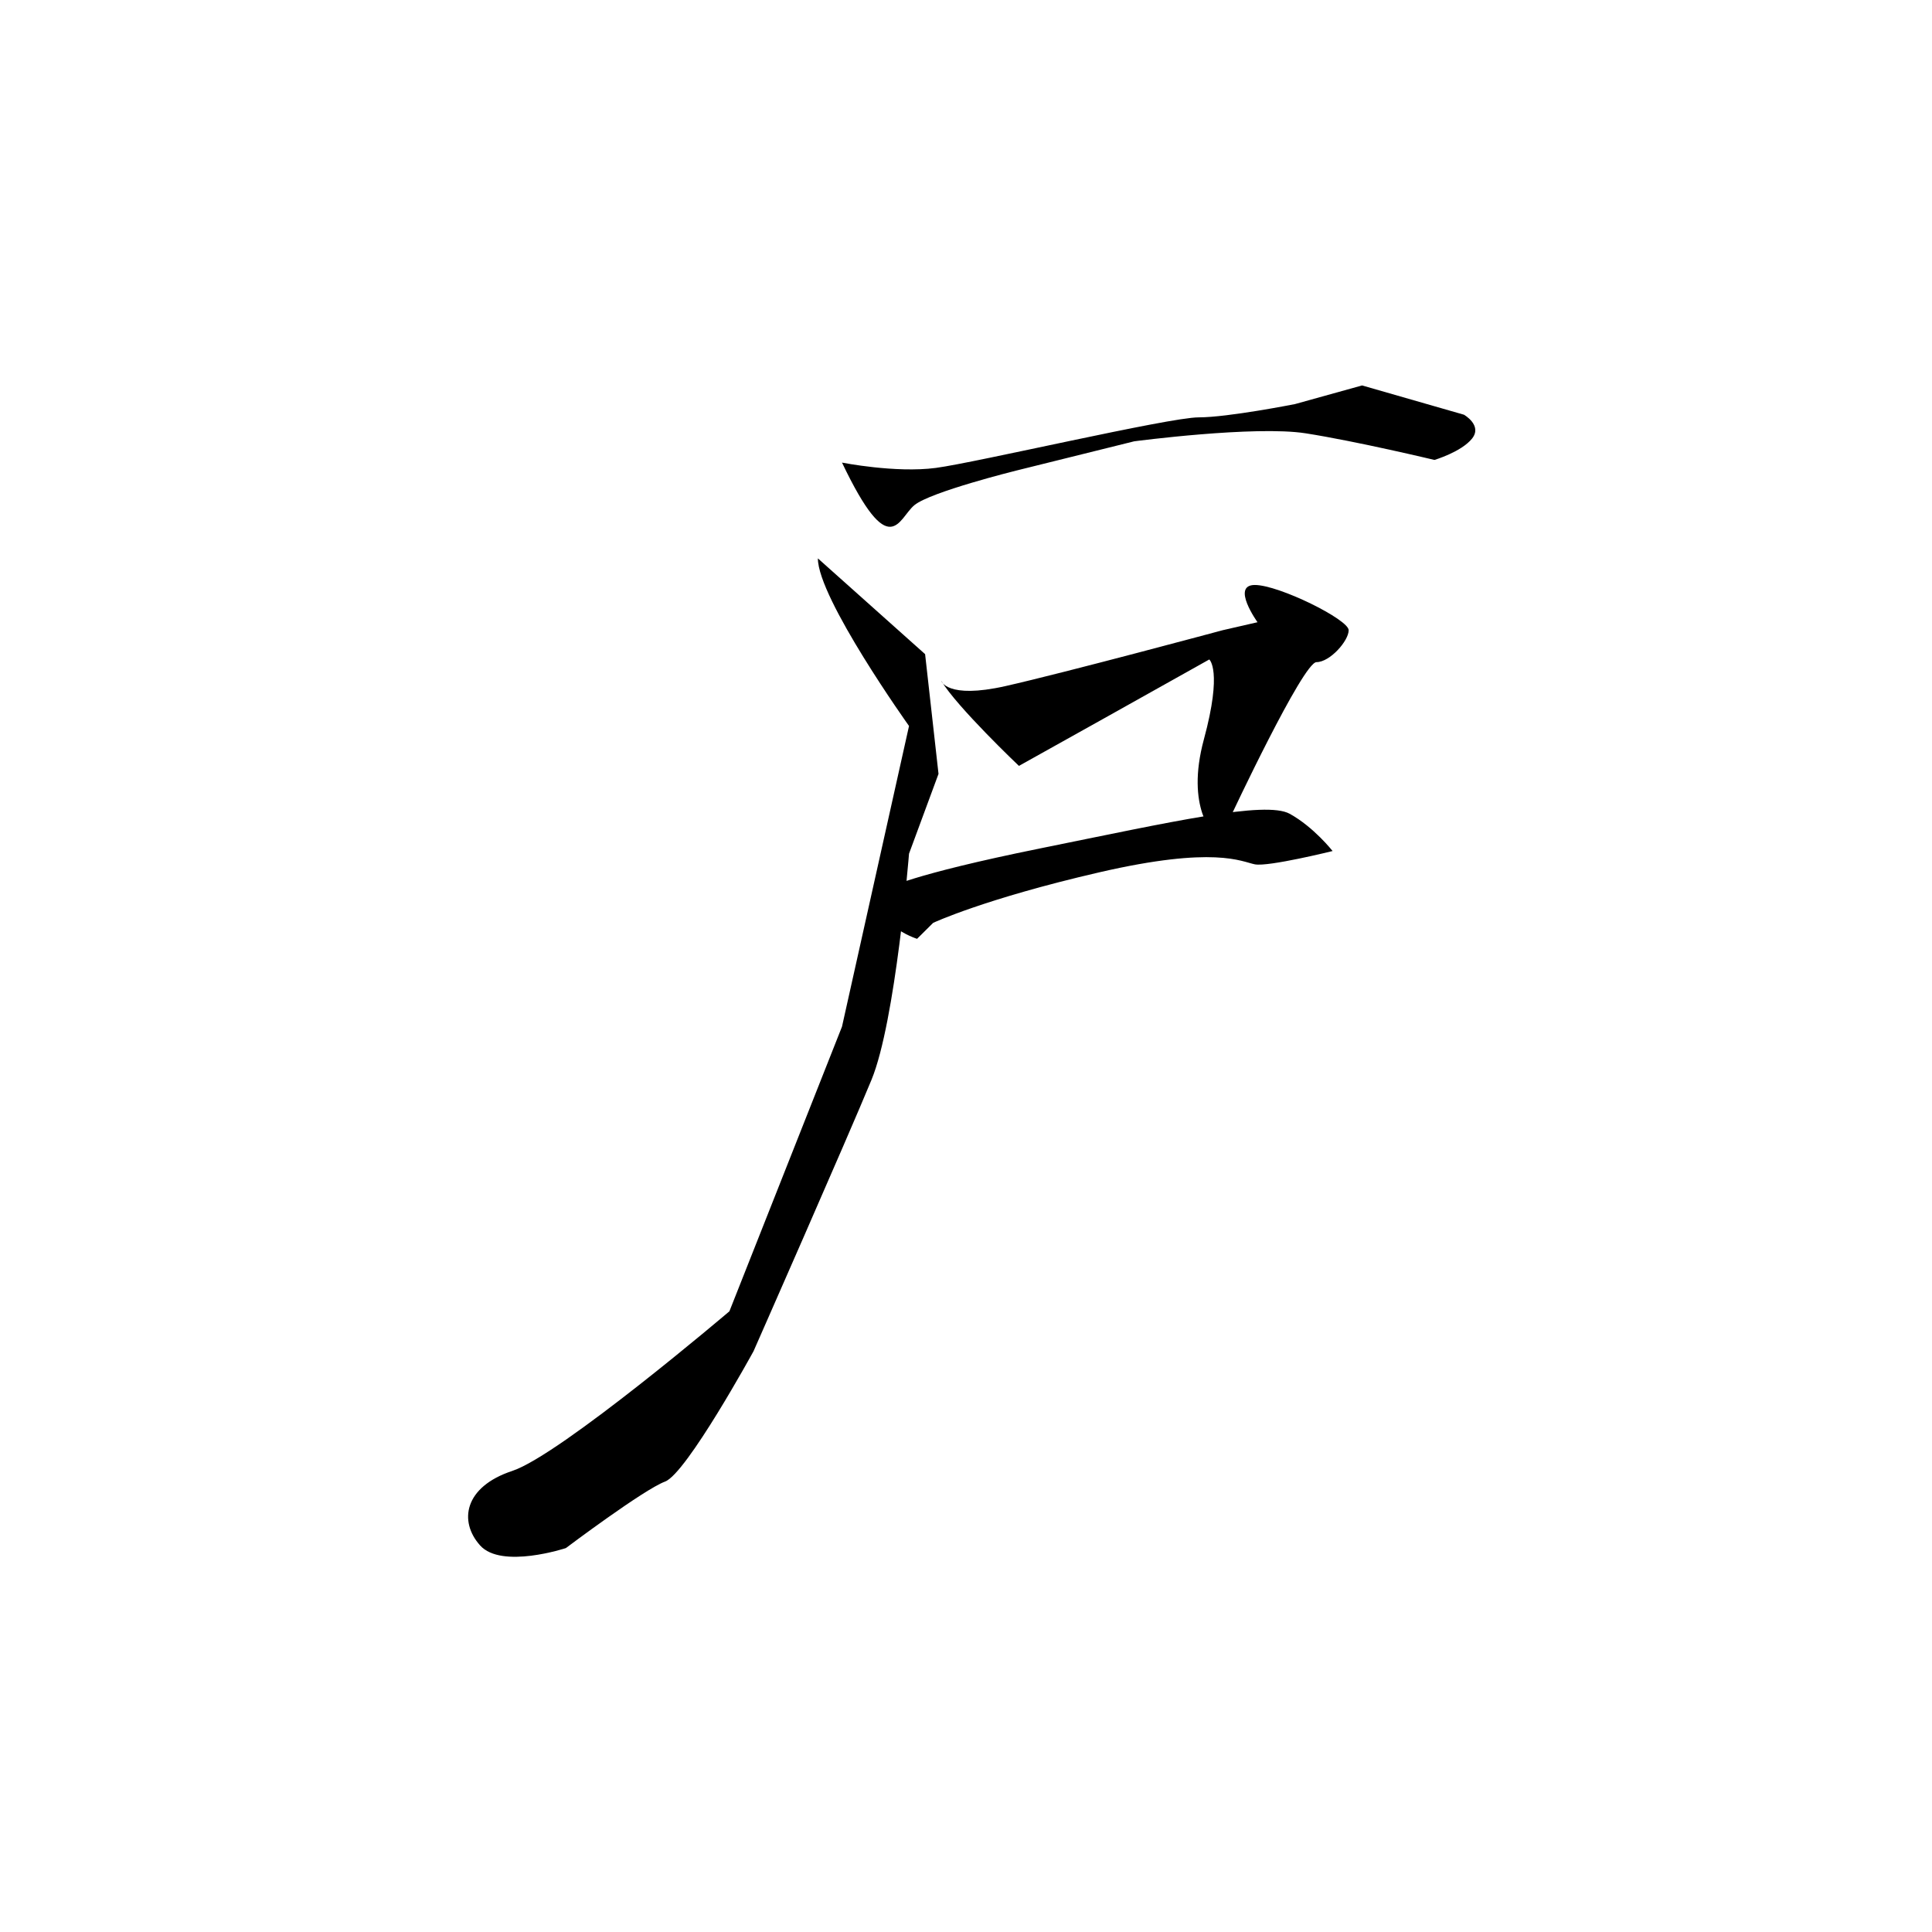 <?xml version="1.0" encoding="UTF-8" standalone="no"?>
<!-- Created with Inkscape (http://www.inkscape.org/) -->

<svg
   xmlns:dc="http://purl.org/dc/elements/1.1/"
   xmlns:cc="http://creativecommons.org/ns#"
   xmlns:rdf="http://www.w3.org/1999/02/22-rdf-syntax-ns#"
   xmlns:svg="http://www.w3.org/2000/svg"
   xmlns="http://www.w3.org/2000/svg"
   xmlns:sodipodi="http://sodipodi.sourceforge.net/DTD/sodipodi-0.dtd"
   xmlns:inkscape="http://www.inkscape.org/namespaces/inkscape"
   version="1.1"
   id="svg815"
   width="512"
   height="512"
   viewBox="0 0 512 512"
   sodipodi:docname="U+6236.svg"
   inkscape:version="0.92.2 (5c3e80d, 2017-08-06)">
  <defs
     id="defs819" />
  <sodipodi:namedview
     pagecolor="#ffffff"
     bordercolor="#666666"
     borderopacity="1"
     objecttolerance="10"
     gridtolerance="10"
     guidetolerance="10"
     inkscape:pageopacity="0"
     inkscape:pageshadow="2"
     inkscape:window-width="1920"
     inkscape:window-height="1001"
     id="namedview817"
     showgrid="false"
     inkscape:zoom="1.5761719"
     inkscape:cx="256"
     inkscape:cy="256"
     inkscape:window-x="-9"
     inkscape:window-y="-9"
     inkscape:window-maximized="1"
     inkscape:current-layer="svg815" />
  <path
     style="fill:#000000;fill-opacity:1;stroke:none;stroke-width:1.116px;stroke-linecap:butt;stroke-linejoin:miter;stroke-opacity:1"
     d="M 223.139,122.593 C 223.139,122.593 237.348,125.413 248.004,124.003 258.661,122.593 309.812,110.607 317.627,110.607 325.442,110.607 343.203,107.082 343.203,107.082 L 360.964,102.146 387.961,109.902 C 387.961,109.902 392.934,112.722 390.092,116.247 387.25,119.773 380.146,121.888 380.146,121.888 380.146,121.888 359.543,116.952 346.045,114.837 332.546,112.722 300.577,116.952 300.577,116.952 L 269.317,124.708 C 269.317,124.708 246.583,130.349 242.321,133.874 238.058,137.399 235.927,149.385 223.139,122.593 Z"
     id="path825"
     inkscape:connector-curvature="0" />
  <path
     style="fill:#000000;fill-opacity:1;stroke:none;stroke-width:1.116px;stroke-linecap:butt;stroke-linejoin:miter;stroke-opacity:1"
     d="M 216.745,147.975 245.162,173.357 248.715,205.085 240.9,226.237 C 240.9,226.237 237.348,270.655 230.954,286.167 224.56,301.678 199.694,358.083 199.694,358.083 199.694,358.083 181.933,390.515 176.25,392.63 170.566,394.746 149.964,410.257 149.964,410.257 149.964,410.257 132.913,415.897 127.23,409.552 121.546,403.206 122.967,394.041 135.755,389.81 148.543,385.58 193.3,347.507 193.3,347.507 L 223.139,272.065 240.9,192.394 C 240.9,192.394 216.745,158.551 216.745,147.975 Z"
     id="path827"
     inkscape:connector-curvature="0" />
  <path
     style="fill:#000000;fill-opacity:1;stroke:none;stroke-width:1.116px;stroke-linecap:butt;stroke-linejoin:miter;stroke-opacity:1"
     d="M 249.425,180.408 C 249.425,180.408 250.846,185.343 266.476,181.818 282.105,178.293 324.021,167.012 324.021,167.012 L 333.257,164.896 C 333.257,164.896 326.153,155.026 332.546,155.026 338.94,155.026 357.412,164.191 357.412,167.012 357.412,169.832 352.439,175.472 348.887,175.472 345.334,175.472 326.153,216.366 326.153,216.366 L 321.89,221.301 C 321.89,221.301 314.075,214.251 319.048,195.919 324.021,177.587 320.469,174.767 320.469,174.767 L 292.762,190.279 270.028,202.97 C 270.028,202.97 253.688,187.458 249.425,180.408 Z"
     id="path829"
     inkscape:connector-curvature="0" />
  <path
     style="fill:#000000;fill-opacity:1;stroke:none;stroke-width:1.116px;stroke-linecap:butt;stroke-linejoin:miter;stroke-opacity:1"
     d="M 235.216,235.402 C 235.216,235.402 240.9,231.877 275.711,224.826 310.523,217.776 335.388,212.135 341.782,215.661 348.176,219.186 353.149,225.531 353.149,225.531 353.149,225.531 336.099,229.762 332.546,229.057 328.994,228.352 321.89,224.121 291.341,231.172 260.792,238.223 247.294,244.568 247.294,244.568 L 243.031,248.798 C 243.031,248.798 229.533,244.568 235.216,235.402 Z"
     id="path831"
     inkscape:connector-curvature="0" />
</svg>
